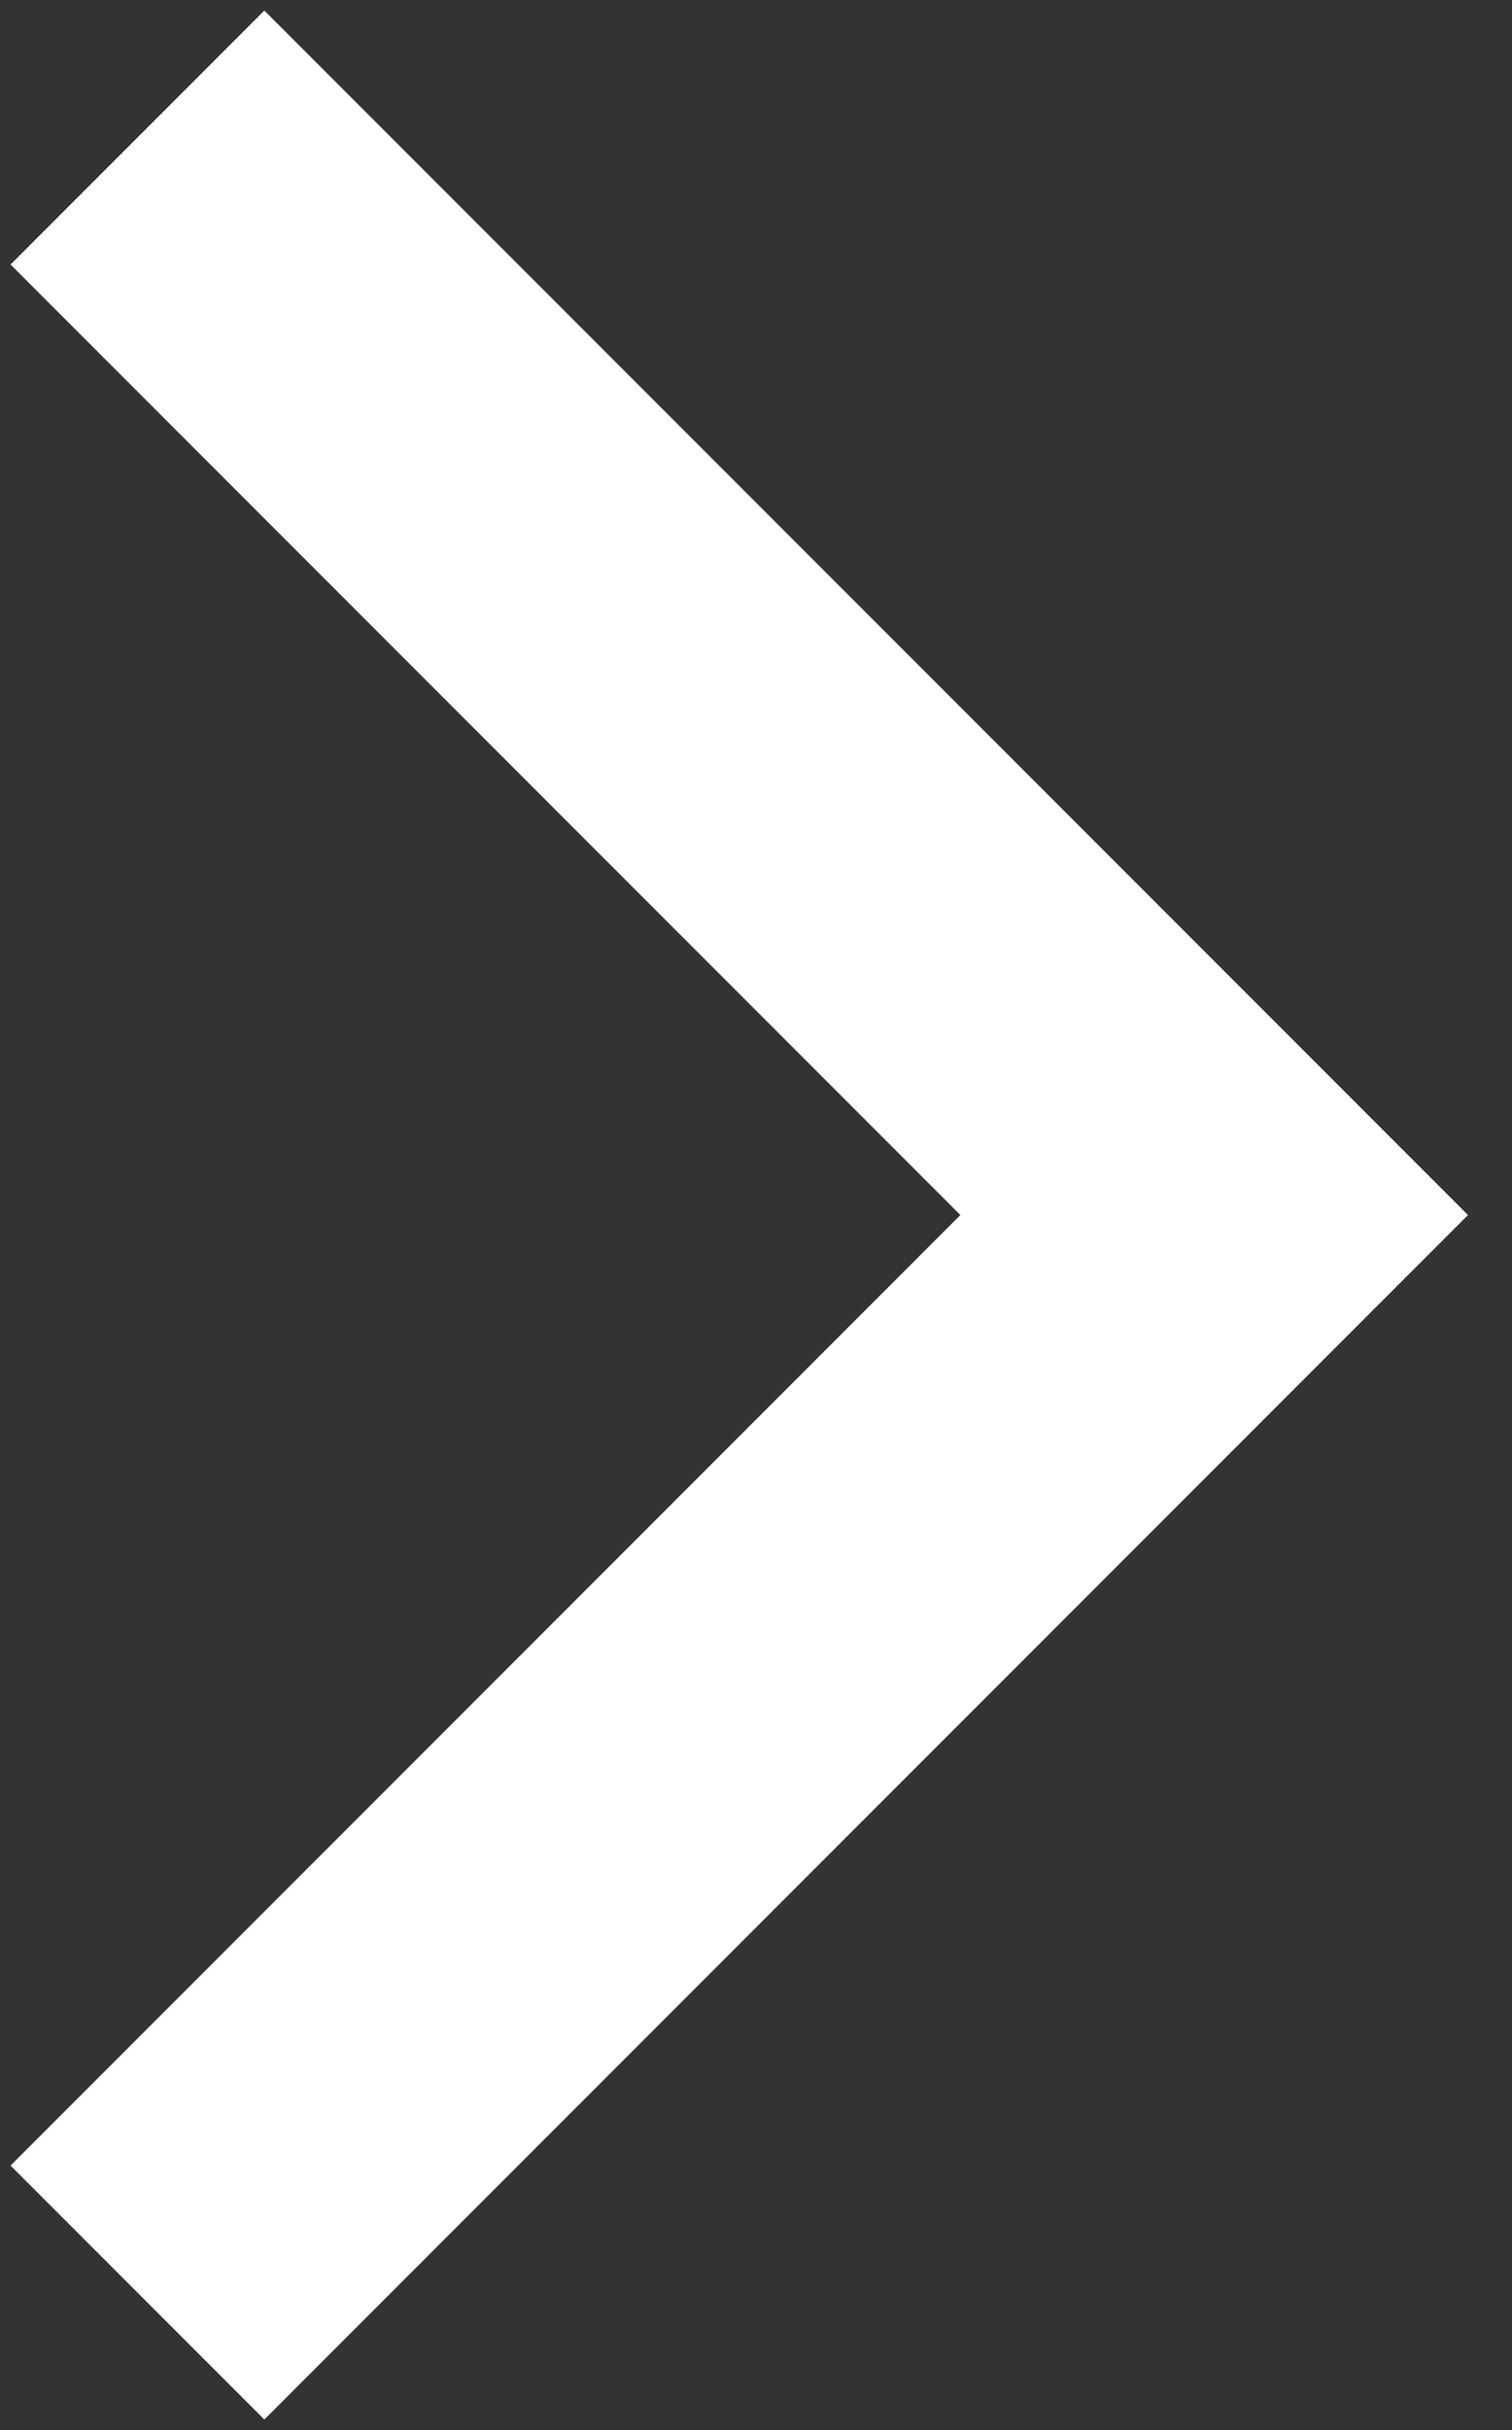 <svg width="33" height="53" viewBox="0 0 33 53" fill="none" xmlns="http://www.w3.org/2000/svg">
<rect x="0" y="0" width="33" height="53" fill="#333333" stroke="none"/>
<path d="M3 3L26.5 26.5L3 50" stroke="white" stroke-width="7.833"/>
</svg>
